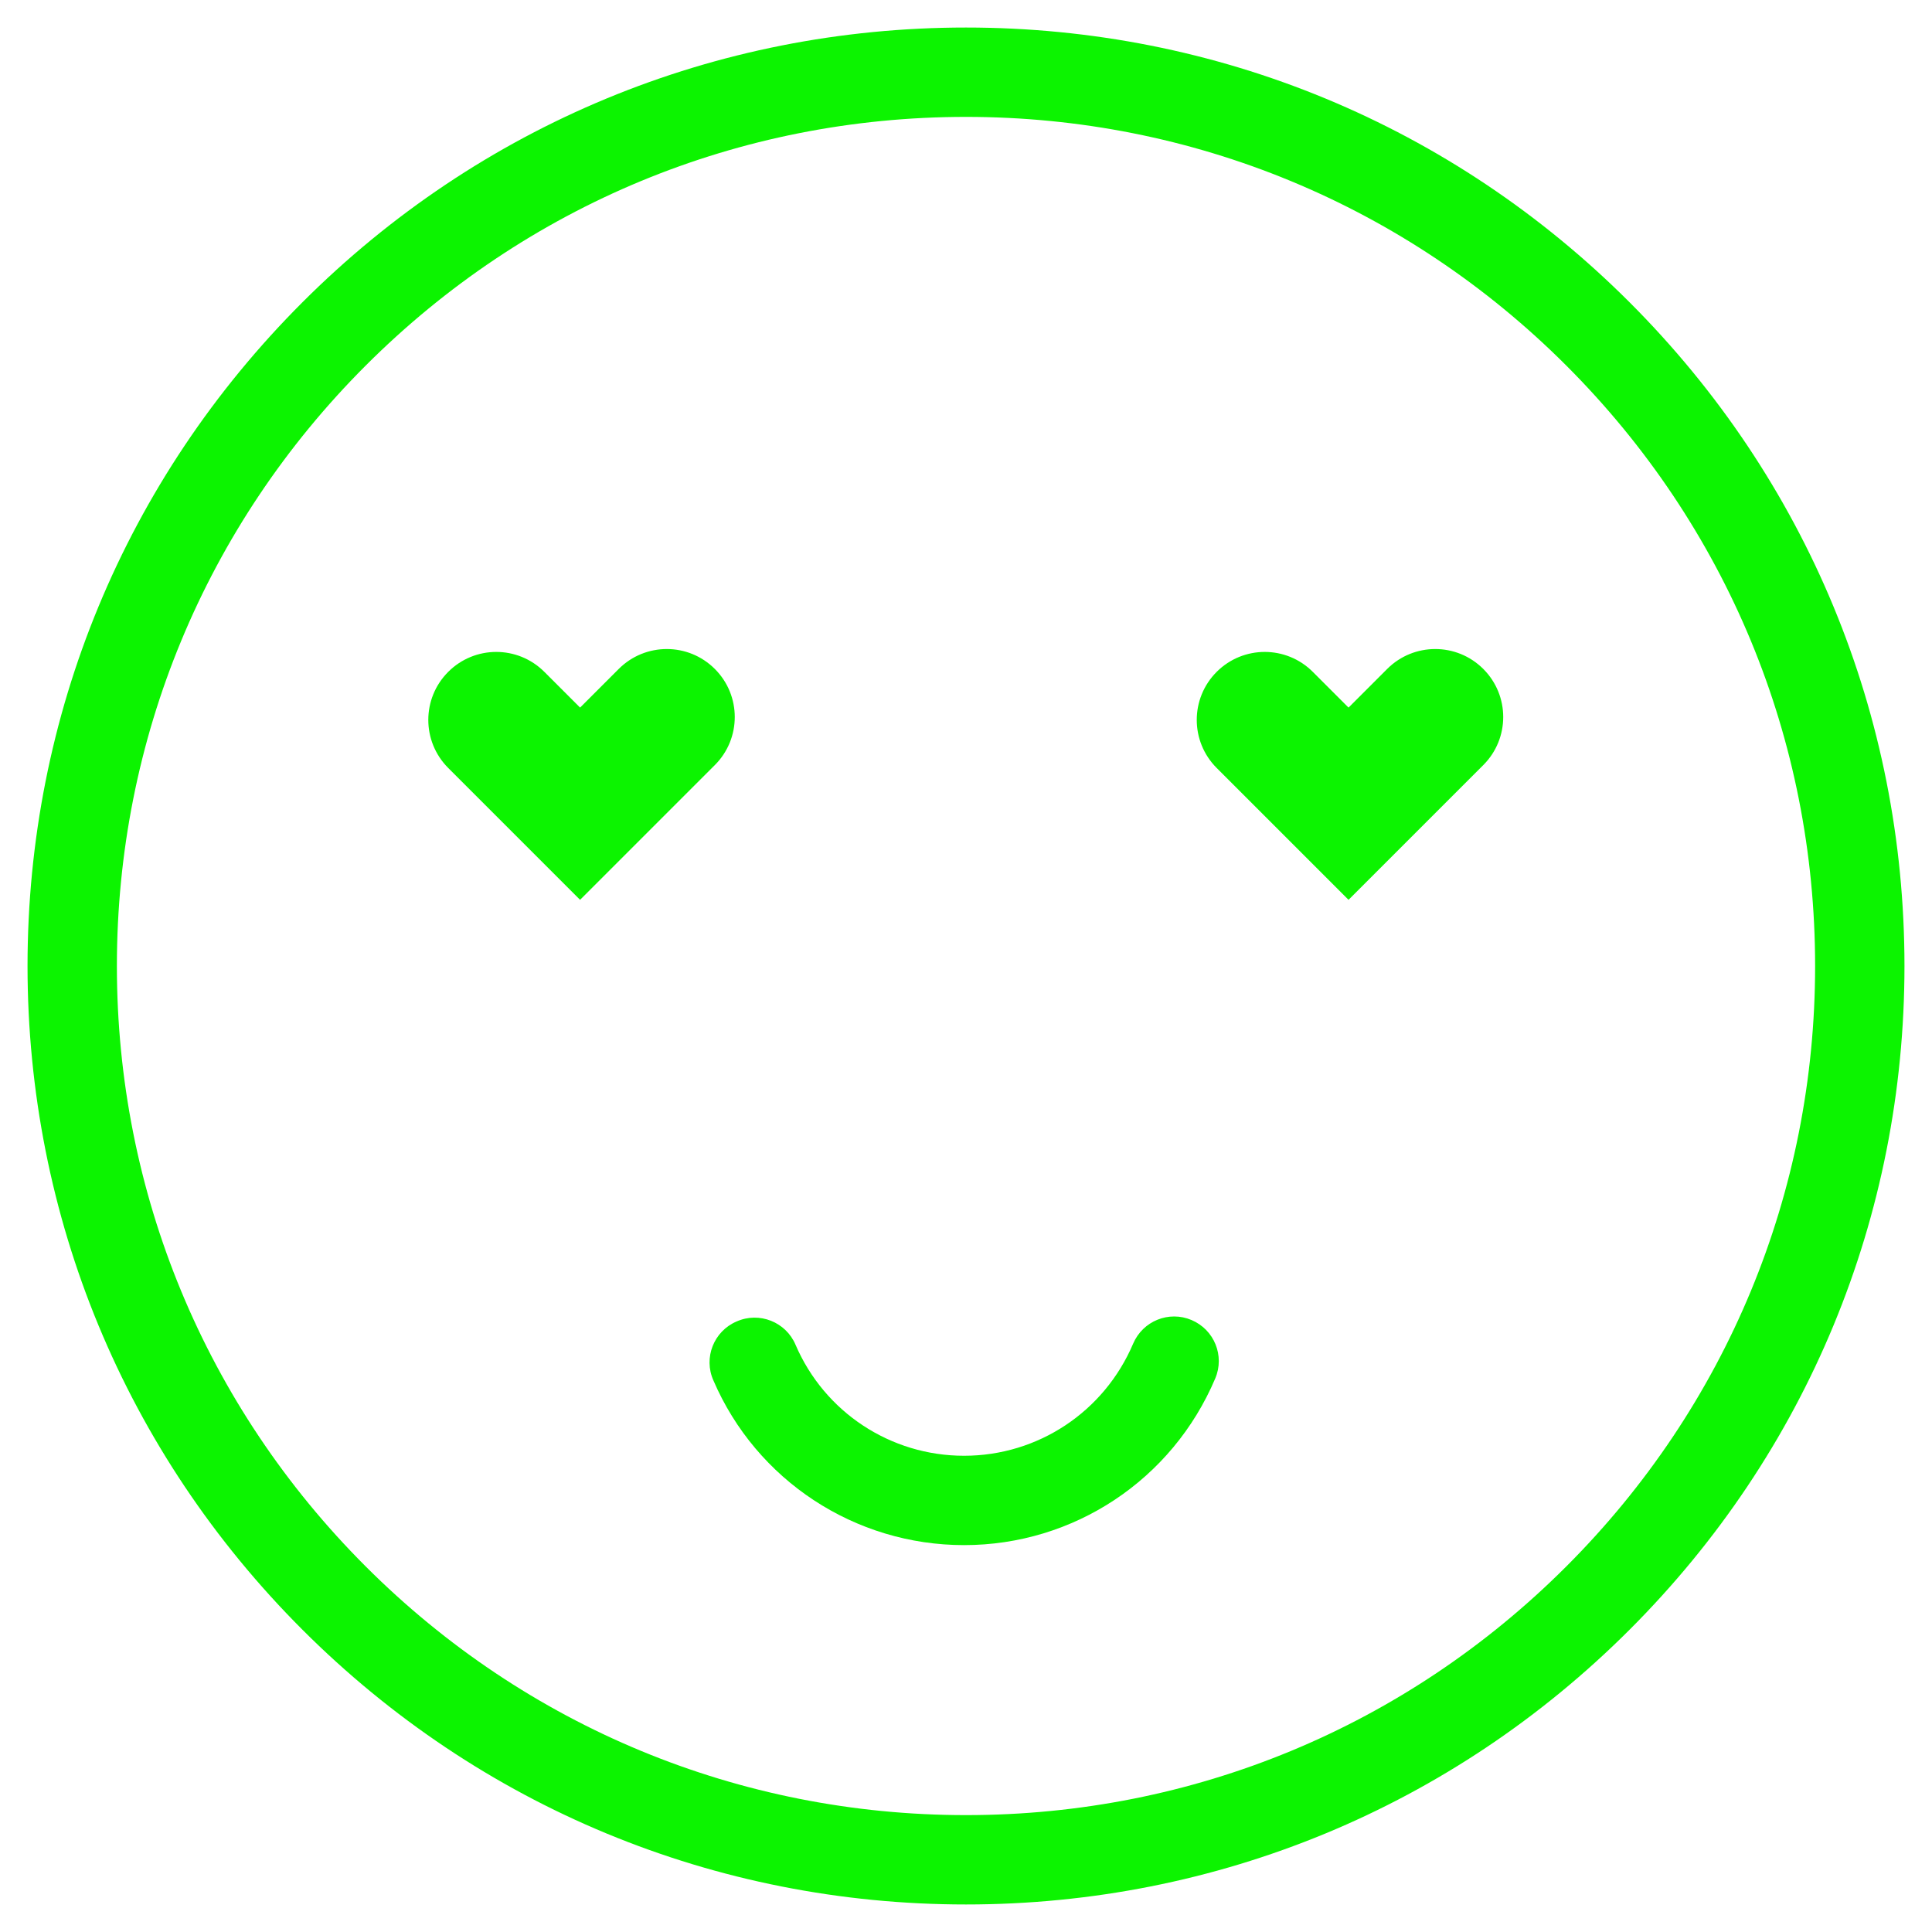 <?xml version="1.0" encoding="utf-8"?>
<!-- Generator: Adobe Illustrator 24.2.3, SVG Export Plug-In . SVG Version: 6.00 Build 0)  -->
<svg version="1.1" id="Layer_1" xmlns="http://www.w3.org/2000/svg" xmlns:xlink="http://www.w3.org/1999/xlink" x="0px" y="0px"
	 viewBox="0 0 400 400" style="enable-background:new 0 0 400 400;" xml:space="preserve">
<style type="text/css">
	.st0{fill:#0CF400;}
</style>
<g>
	<path class="st0" d="M200,5.7c-51.9,0-100.7,20.2-137.4,56.9S5.7,148.1,5.7,200s20.2,100.7,56.9,137.4s85.5,56.9,137.4,56.9
		s100.7-20.2,137.4-56.9s56.9-85.5,56.9-137.4S374.1,99.3,337.4,62.6S251.9,5.7,200,5.7z M324.3,324.3
		c-33.2,33.2-77.3,51.5-124.3,51.5c-46.9,0-91.1-18.3-124.3-51.5S24.2,246.9,24.2,200s18.3-91.1,51.5-124.3S153,24.2,200,24.2
		c46.9,0,91.1,18.3,124.3,51.5S375.8,153,375.8,200C375.8,246.9,357.5,291.1,324.3,324.3z"/>
	<path class="st0" d="M246.7,273.3c-4.7-2-10.1,0.2-12.1,4.9c-6,14.1-19.7,23.2-35,23.2c-15.2,0-28.9-9-34.9-23
		c-2-4.7-7.5-6.9-12.2-4.8c-4.7,2-6.9,7.5-4.8,12.2c8.9,20.7,29.3,34.1,51.9,34.1c22.7,0,43.1-13.5,52-34.5
		C253.6,280.7,251.4,275.3,246.7,273.3z"/>
	<path class="st0" d="M148,138.5L148,138.5c-5.5-5.5-14.4-5.5-19.9,0l-8,8l-7.4-7.4c-5.5-5.5-14.4-5.5-19.9,0s-5.5,14.4,0,19.9
		l27.3,27.3l19.9-19.9l8-8C153.5,152.9,153.5,144,148,138.5z"/>
	<path class="st0" d="M307.1,138.5c-5.5-5.5-14.4-5.5-19.9,0l-8,8l-7.4-7.4c-5.5-5.5-14.4-5.5-19.9,0s-5.5,14.4,0,19.9l27.3,27.3
		l19.9-19.9l8-8C312.6,152.9,312.6,144,307.1,138.5L307.1,138.5z"/>
</g>
</svg>
